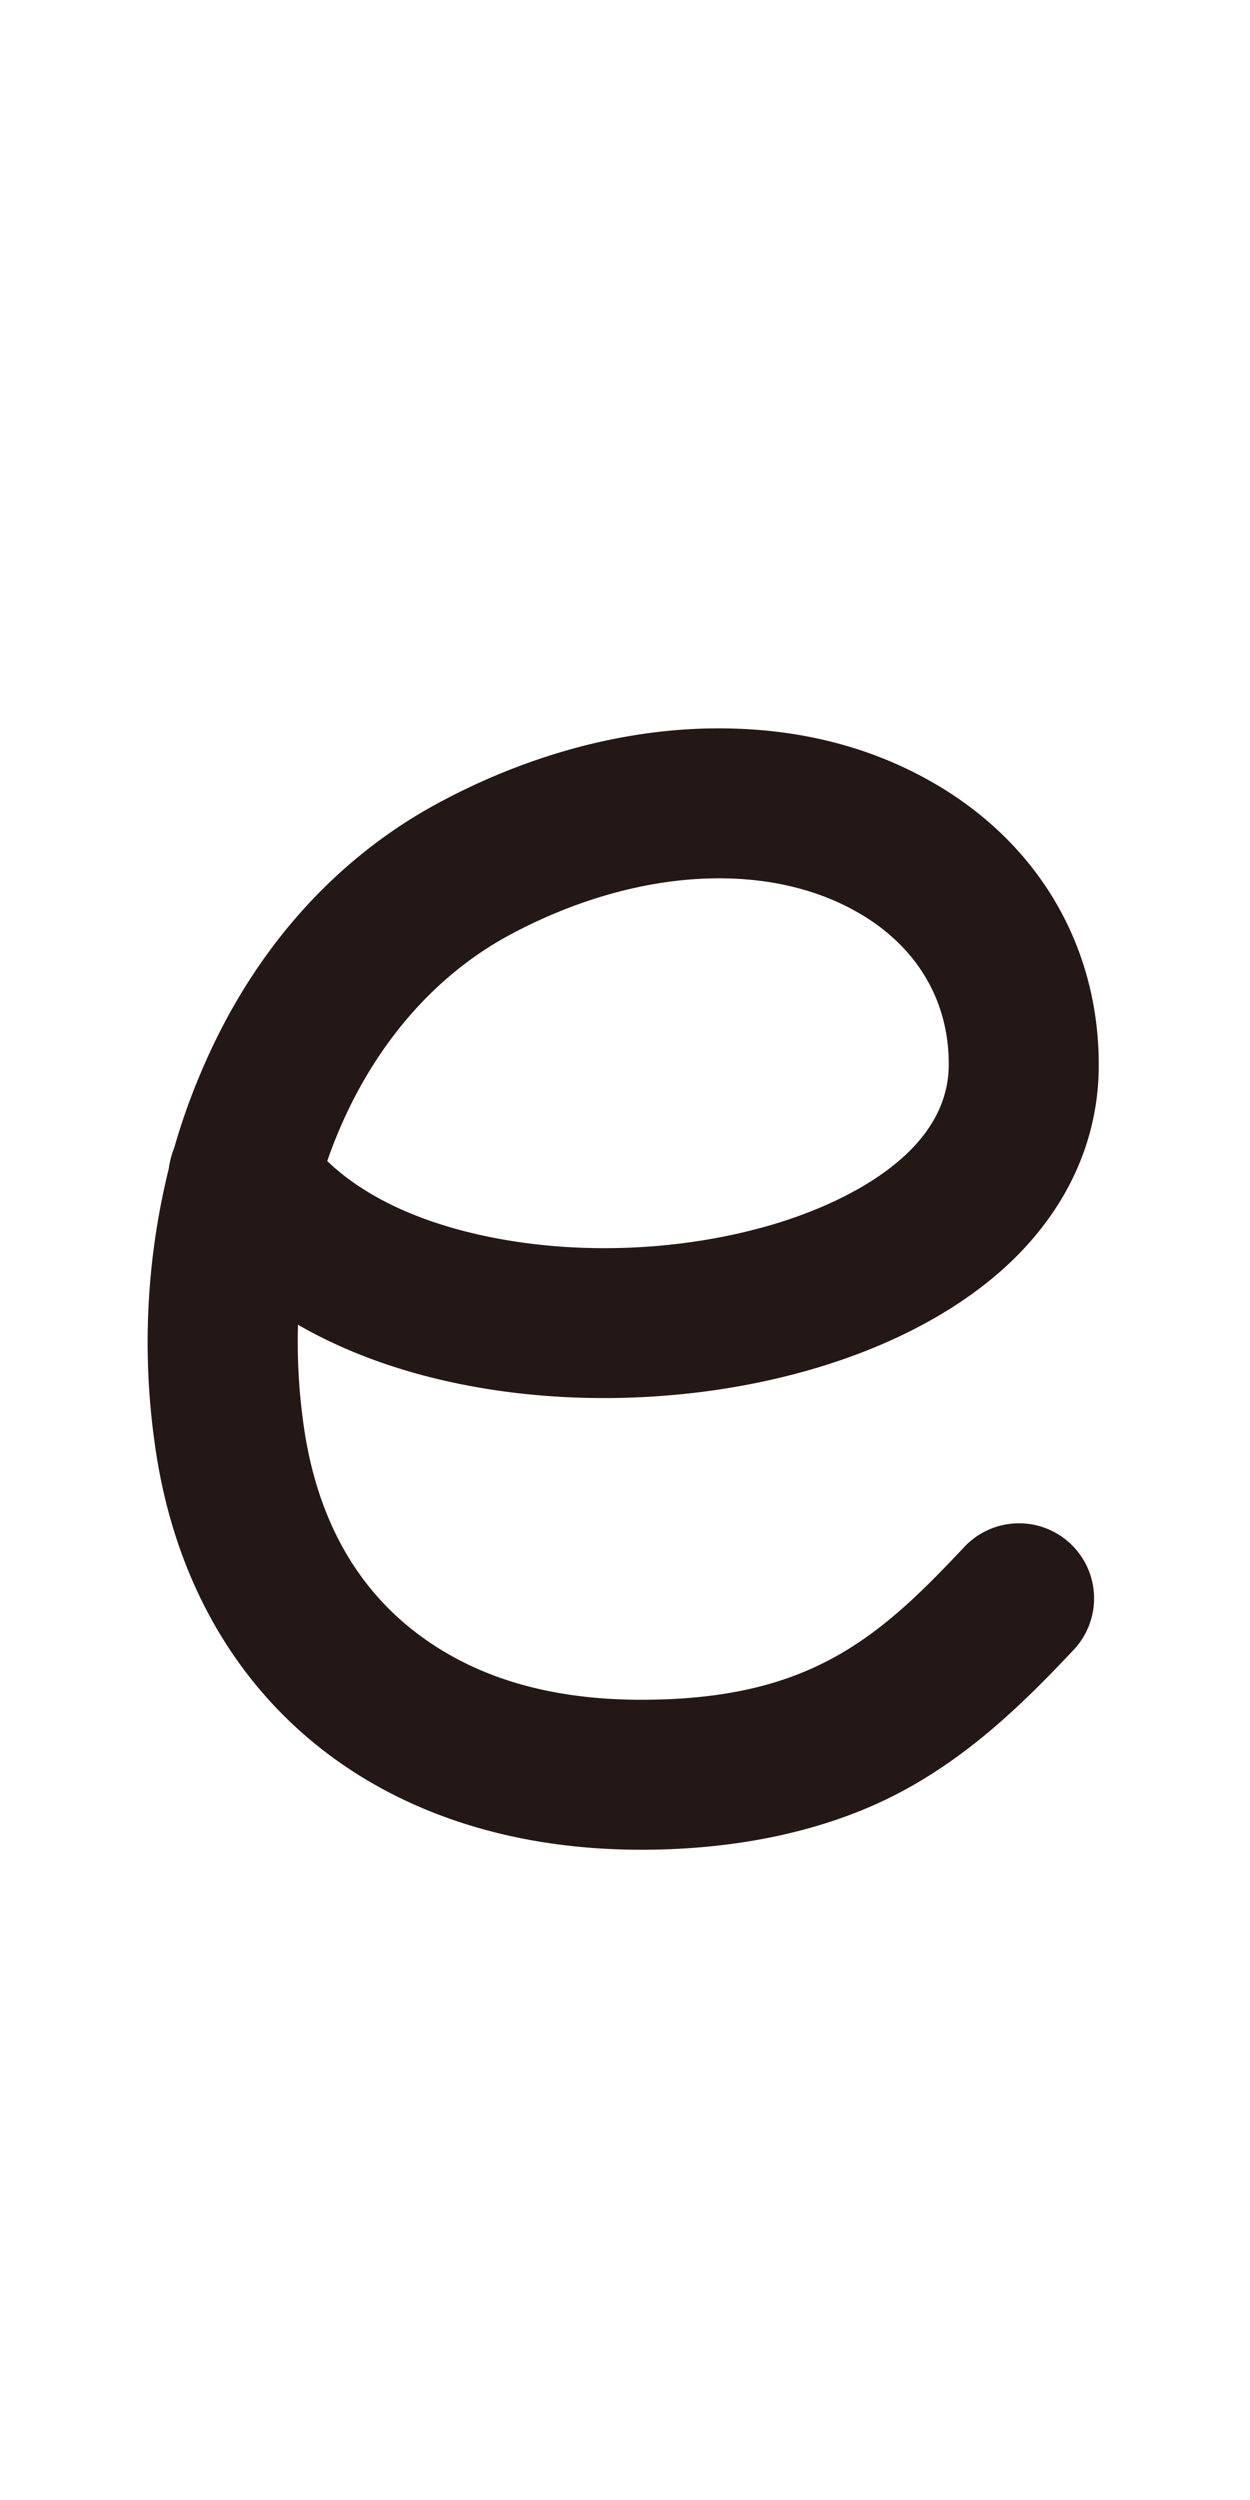 <svg xmlns="http://www.w3.org/2000/svg" viewBox="0 0 500 1000"><title>e</title><path d="M256.5,739.9C149.6,739.9,75,677.1,61.7,576a289.6,289.6,0,0,1,5.8-108.5,34.7,34.7,0,0,1,2.2-8.4,255.1,255.1,0,0,1,10.5-29.7c20.2-48.2,53.2-85.7,95.5-108.4,34.6-18.6,71.7-28.8,107-29.6s66.4,7.2,92.8,23c40.8,24.4,64.1,65.1,64,111.7,0,29.3-12.1,56.4-34.8,78.3-18.7,18-44.9,32.5-75.6,42-66.4,20.6-151.4,17.3-209.9-16.5a235.9,235.9,0,0,0,2,38.3c4.7,36.2,19.4,64.3,43.5,83.5s54.9,28.2,91.8,28.2c66.9,0,94.6-24.2,129.2-61.1a30,30,0,0,1,43.8,41.1c-17.9,19-39.3,40.6-67.5,56S297.8,739.9,256.5,739.9ZM130.9,464.4c15.4,14.9,39.3,25.8,69.2,31.2,36.2,6.6,76.7,4.2,111.3-6.5,20.4-6.3,68-25.2,68.1-63.2.1-25.2-12.3-46.5-34.8-60-36.6-22-90.5-18.9-140.7,8C170.1,392.1,144.7,424.6,130.9,464.4Z" style="fill:#231815"/></svg>